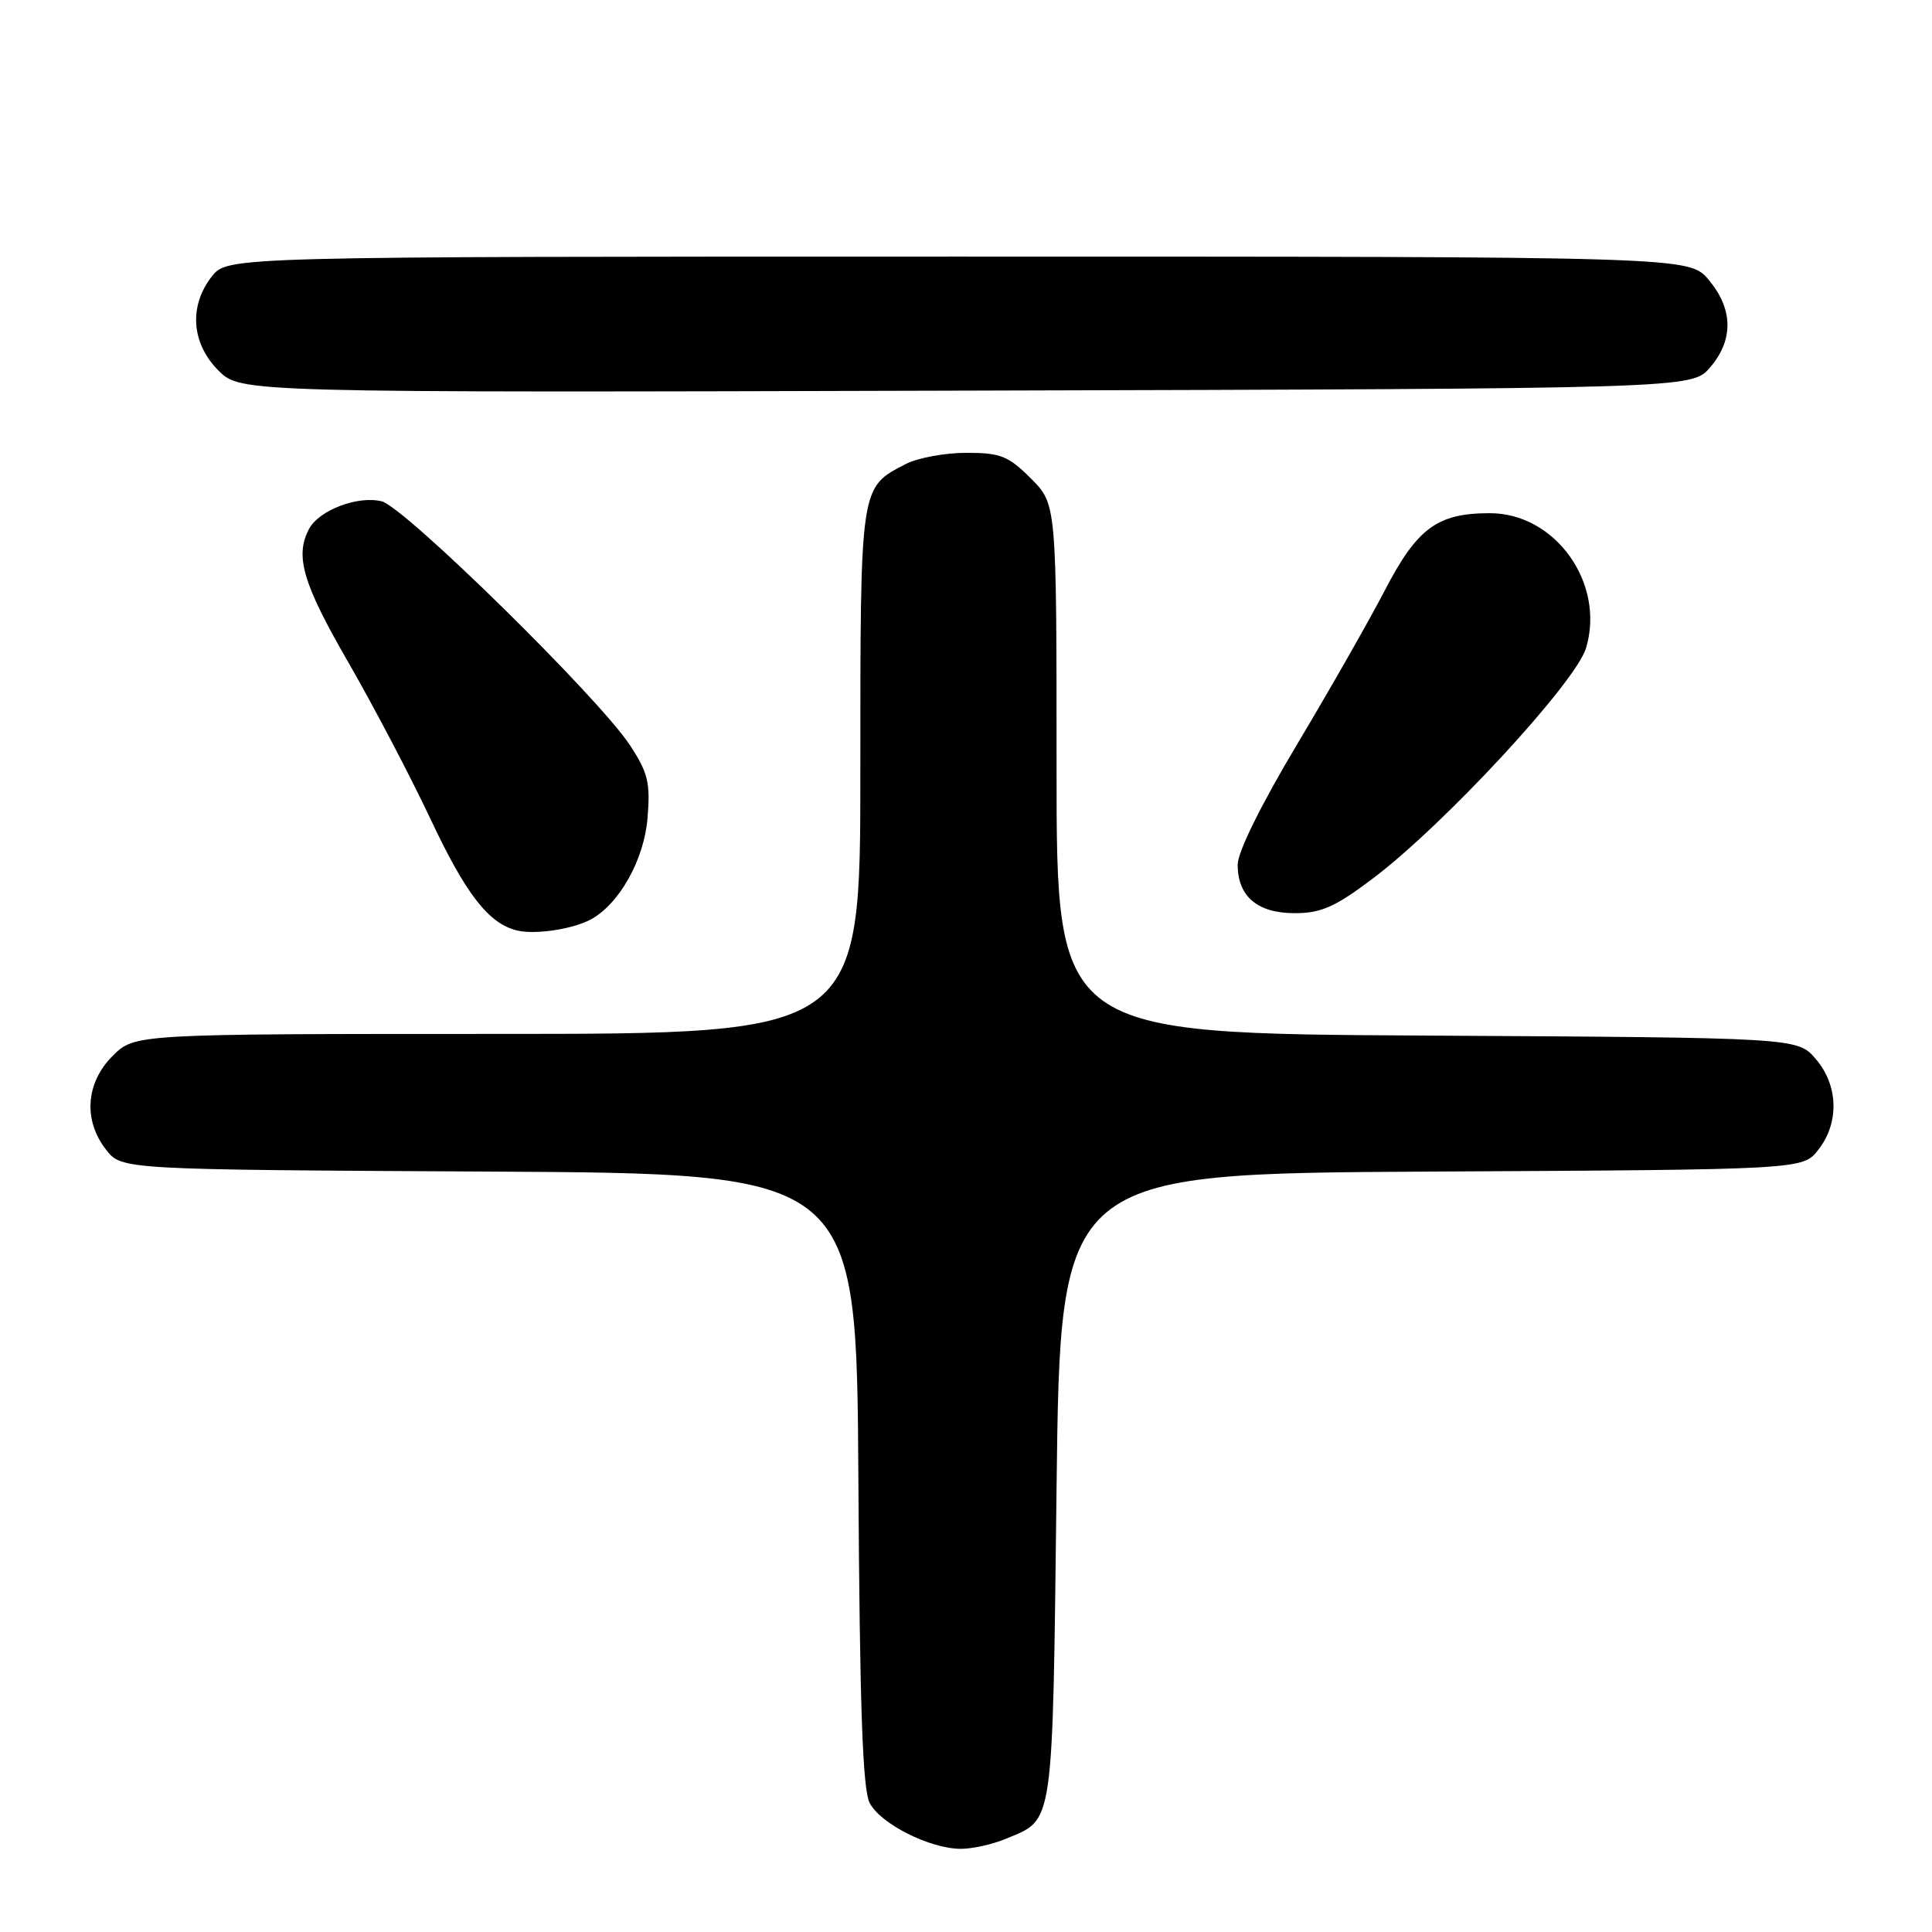 <?xml version="1.0" encoding="UTF-8" standalone="no"?>
<!DOCTYPE svg PUBLIC "-//W3C//DTD SVG 1.1//EN" "http://www.w3.org/Graphics/SVG/1.1/DTD/svg11.dtd" >
<svg xmlns="http://www.w3.org/2000/svg" xmlns:xlink="http://www.w3.org/1999/xlink" version="1.1" viewBox="0 0 256 256">
 <g >
 <path fill="currentColor"
d=" M 133.28 243.65 C 139.70 240.97 139.45 242.71 140.00 197.10 C 140.50 155.50 140.50 155.50 189.68 155.24 C 238.87 154.98 238.87 154.98 240.93 152.36 C 243.74 148.79 243.60 143.80 240.59 140.31 C 238.17 137.50 238.17 137.50 189.09 137.22 C 140.00 136.95 140.00 136.95 140.00 101.87 C 140.00 66.80 140.00 66.80 136.60 63.40 C 133.61 60.41 132.57 60.00 128.05 60.00 C 125.22 60.00 121.60 60.67 120.01 61.49 C 113.93 64.64 114.00 64.14 114.00 102.22 C 114.00 137.00 114.00 137.00 65.92 137.00 C 17.85 137.00 17.85 137.00 14.92 139.92 C 11.35 143.49 11.01 148.47 14.07 152.36 C 16.13 154.98 16.13 154.98 64.82 155.24 C 113.50 155.50 113.50 155.50 113.74 196.00 C 113.92 226.21 114.30 237.11 115.24 238.91 C 116.68 241.67 123.18 244.95 127.28 244.98 C 128.81 244.99 131.51 244.39 133.28 243.65 Z  M 78.21 121.87 C 82.00 119.88 85.34 113.97 85.80 108.42 C 86.19 103.72 85.87 102.40 83.47 98.74 C 79.33 92.44 53.63 67.20 50.58 66.43 C 47.43 65.64 42.29 67.59 40.96 70.07 C 39.04 73.65 40.11 77.30 46.13 87.72 C 49.49 93.55 54.38 102.87 56.99 108.41 C 61.72 118.48 64.72 122.36 68.50 123.29 C 70.84 123.87 75.77 123.15 78.21 121.87 Z  M 181.85 116.45 C 191.29 109.36 208.78 90.45 210.16 85.87 C 212.73 77.29 206.10 68.00 197.42 68.00 C 190.46 68.00 187.79 69.96 183.51 78.20 C 181.43 82.21 176.18 91.42 171.86 98.65 C 167.10 106.62 164.00 112.89 164.00 114.57 C 164.00 118.78 166.61 121.00 171.56 121.00 C 175.04 121.00 176.89 120.19 181.85 116.45 Z  M 226.59 48.69 C 229.73 45.04 229.66 40.94 226.41 37.08 C 223.82 34.00 223.82 34.00 126.98 34.00 C 30.15 34.00 30.15 34.00 28.07 36.63 C 25.00 40.54 25.35 45.50 28.94 49.09 C 31.88 52.03 31.88 52.03 128.02 51.76 C 224.17 51.50 224.17 51.50 226.59 48.69 Z "/>
</g>
</svg>